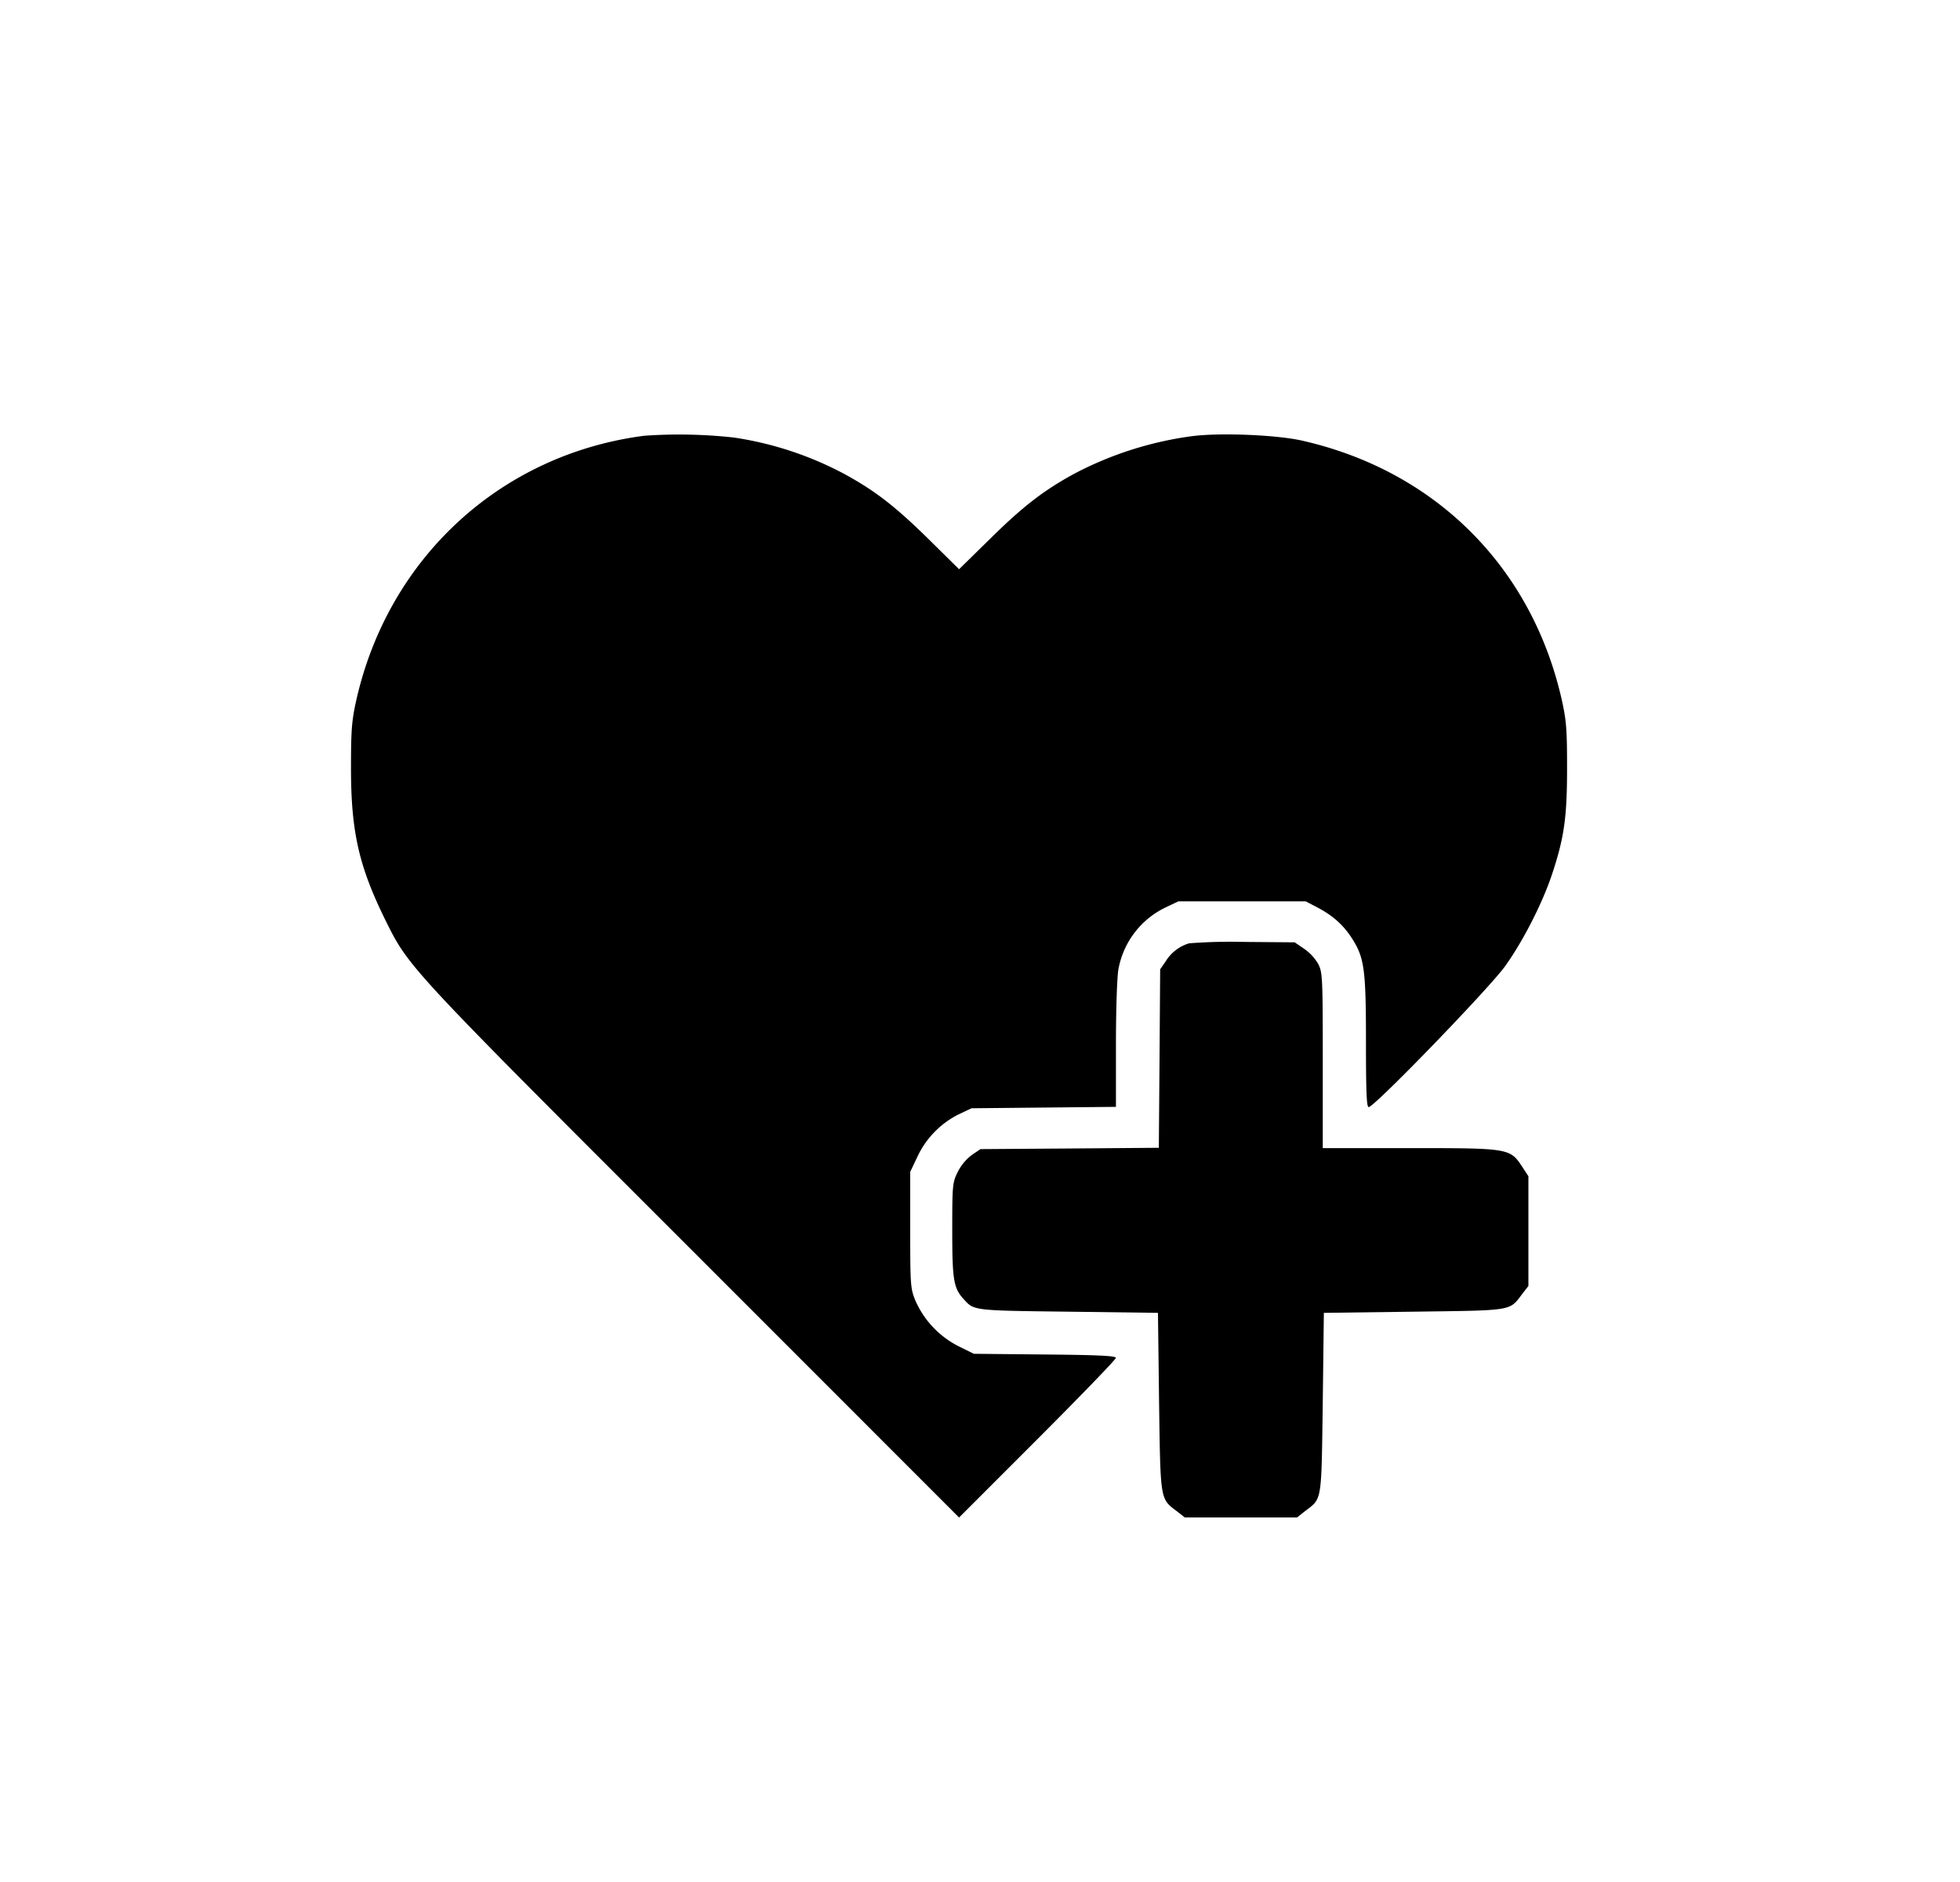 <svg xmlns="http://www.w3.org/2000/svg" aria-hidden="true" viewBox="0 0 25 24" fill="currentColor">
    <path d="M8.217 5.557c-1.83.237-3.264 1.557-3.673 3.374-.058.261-.067.38-.067.867 0 .81.102 1.25.435 1.928.305.615.267.574 3.929 4.233l3.392 3.393 1-1c.551-.552 1-1.015 1-1.036 0-.026-.229-.037-.907-.043l-.905-.009-.194-.096a1.188 1.188 0 0 1-.55-.58c-.064-.156-.067-.197-.067-.904v-.74l.092-.194a1.15 1.15 0 0 1 .525-.539l.165-.078.922-.009.92-.009v-.791c0-.447.014-.864.031-.96a1.09 1.09 0 0 1 .6-.791l.166-.079h1.623l.151.079c.197.104.33.223.44.394.157.246.178.391.178 1.316 0 .647.008.835.035.835.072 0 1.539-1.516 1.742-1.8.229-.32.475-.803.597-1.171.154-.464.191-.722.191-1.349 0-.487-.008-.606-.066-.867-.38-1.693-1.606-2.922-3.305-3.31-.328-.076-1.053-.105-1.412-.059a4.507 4.507 0 0 0-1.508.482c-.385.211-.646.411-1.064.823l-.4.392-.397-.392c-.42-.412-.679-.612-1.067-.823a4.342 4.342 0 0 0-1.406-.464 6.346 6.346 0 0 0-1.146-.023Z"/>
    <path d="M15.173 12.028a.528.528 0 0 0-.305.232l-.07.101-.008 1.137-.009 1.139-1.139.009-1.136.008-.108.073a.63.63 0 0 0-.18.214c-.069.14-.072.163-.072.748 0 .647.018.742.154.887.124.137.127.137 1.325.151l1.145.015.014 1.13c.018 1.261.012 1.238.223 1.397l.105.082h1.432l.104-.082c.218-.165.206-.107.224-1.382l.014-1.145 1.145-.015c1.276-.017 1.218-.006 1.383-.223l.081-.105V15l-.081-.124c-.154-.232-.165-.235-1.432-.235h-1.11v-1.116c0-1.064-.003-1.125-.058-1.232a.601.601 0 0 0-.18-.194l-.12-.082-.625-.005a7.14 7.14 0 0 0-.716.017Z"/>
</svg>
